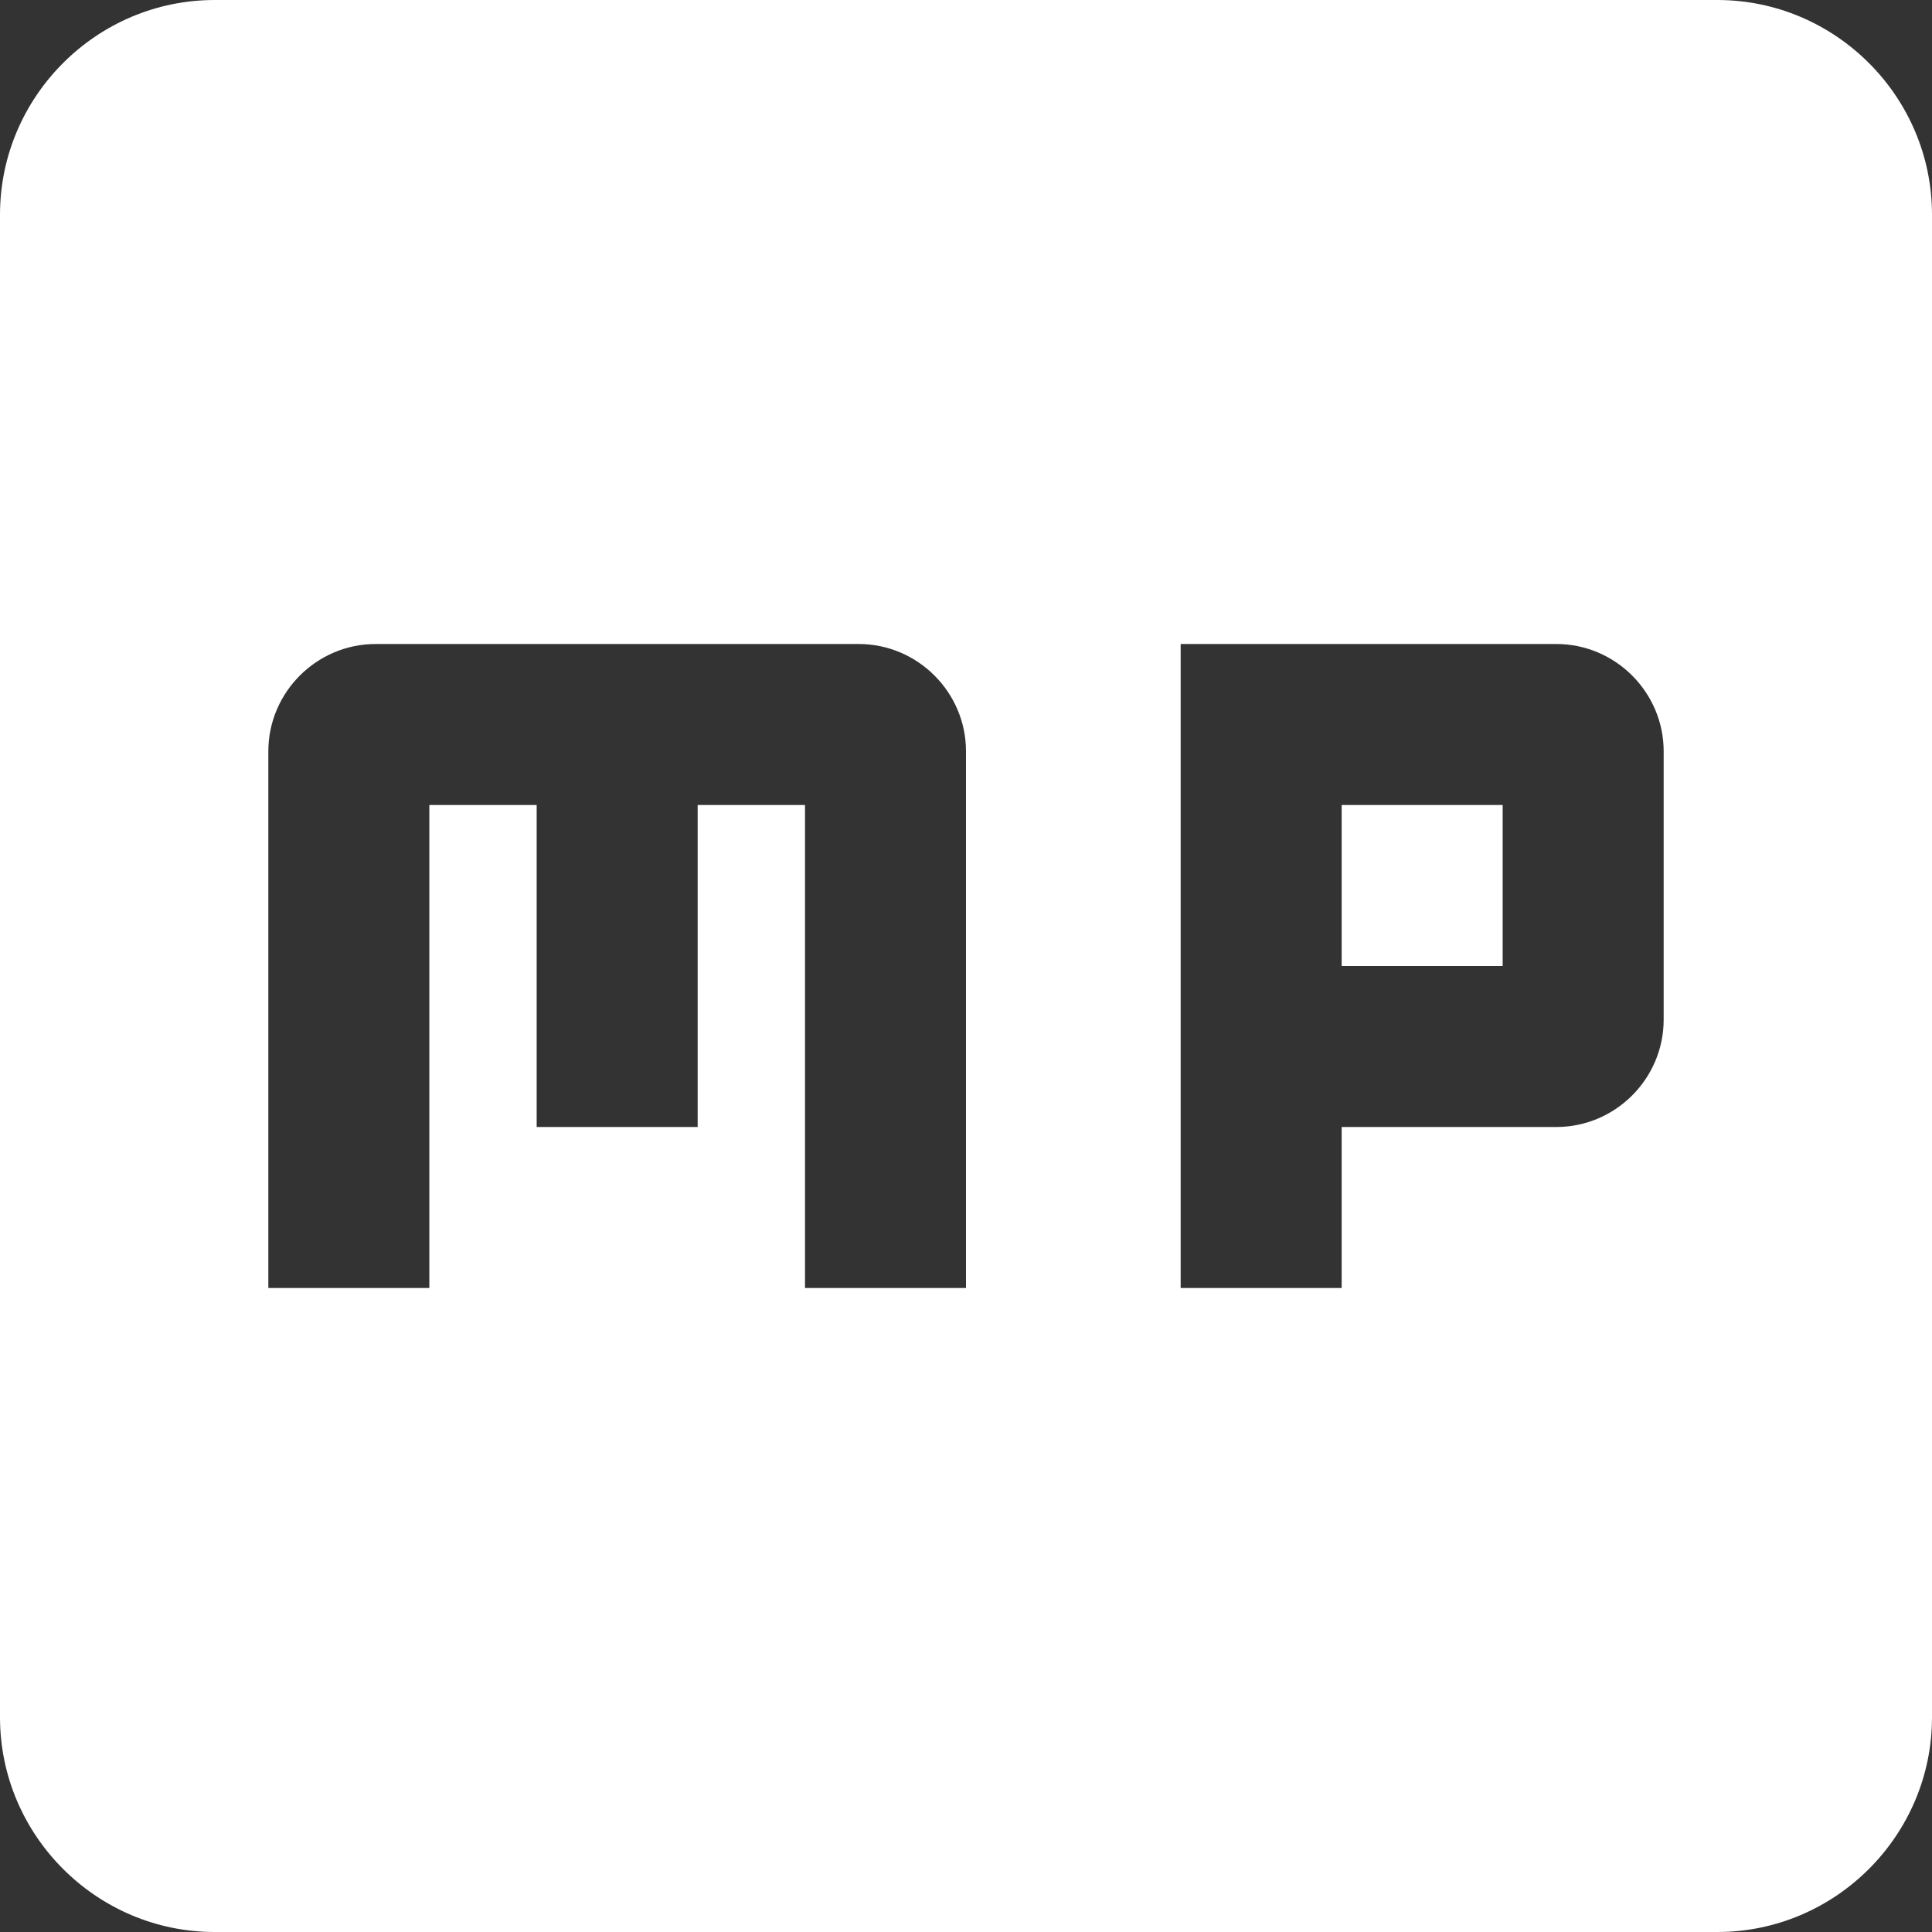 <svg width="18" height="18" viewBox="0 0 18 18" fill="none" xmlns="http://www.w3.org/2000/svg">
<rect x="0" y="0" width="18" height="18" fill="#333333" stroke="none"/>
<path d="M16 0H2C0.9 0 0 0.9 0 2V16C0 17.1 0.9 18 2 18H16C17.1 18 18 17.1 18 16V2C18 0.9 17.1 0 16 0ZM3.5 6H8C8.55 6 9 6.45 9 7V12H7.5V7.5H6.5V10.5H5V7.5H4V12H2.5V7C2.5 6.45 2.95 6 3.5 6ZM12.5 12H11V6H14.5C15.05 6 15.5 6.45 15.5 7V9.5C15.5 10.05 15.05 10.5 14.5 10.5H12.5V12ZM12.5 9H14V7.5H12.5V9Z" fill="white"/>
</svg>

